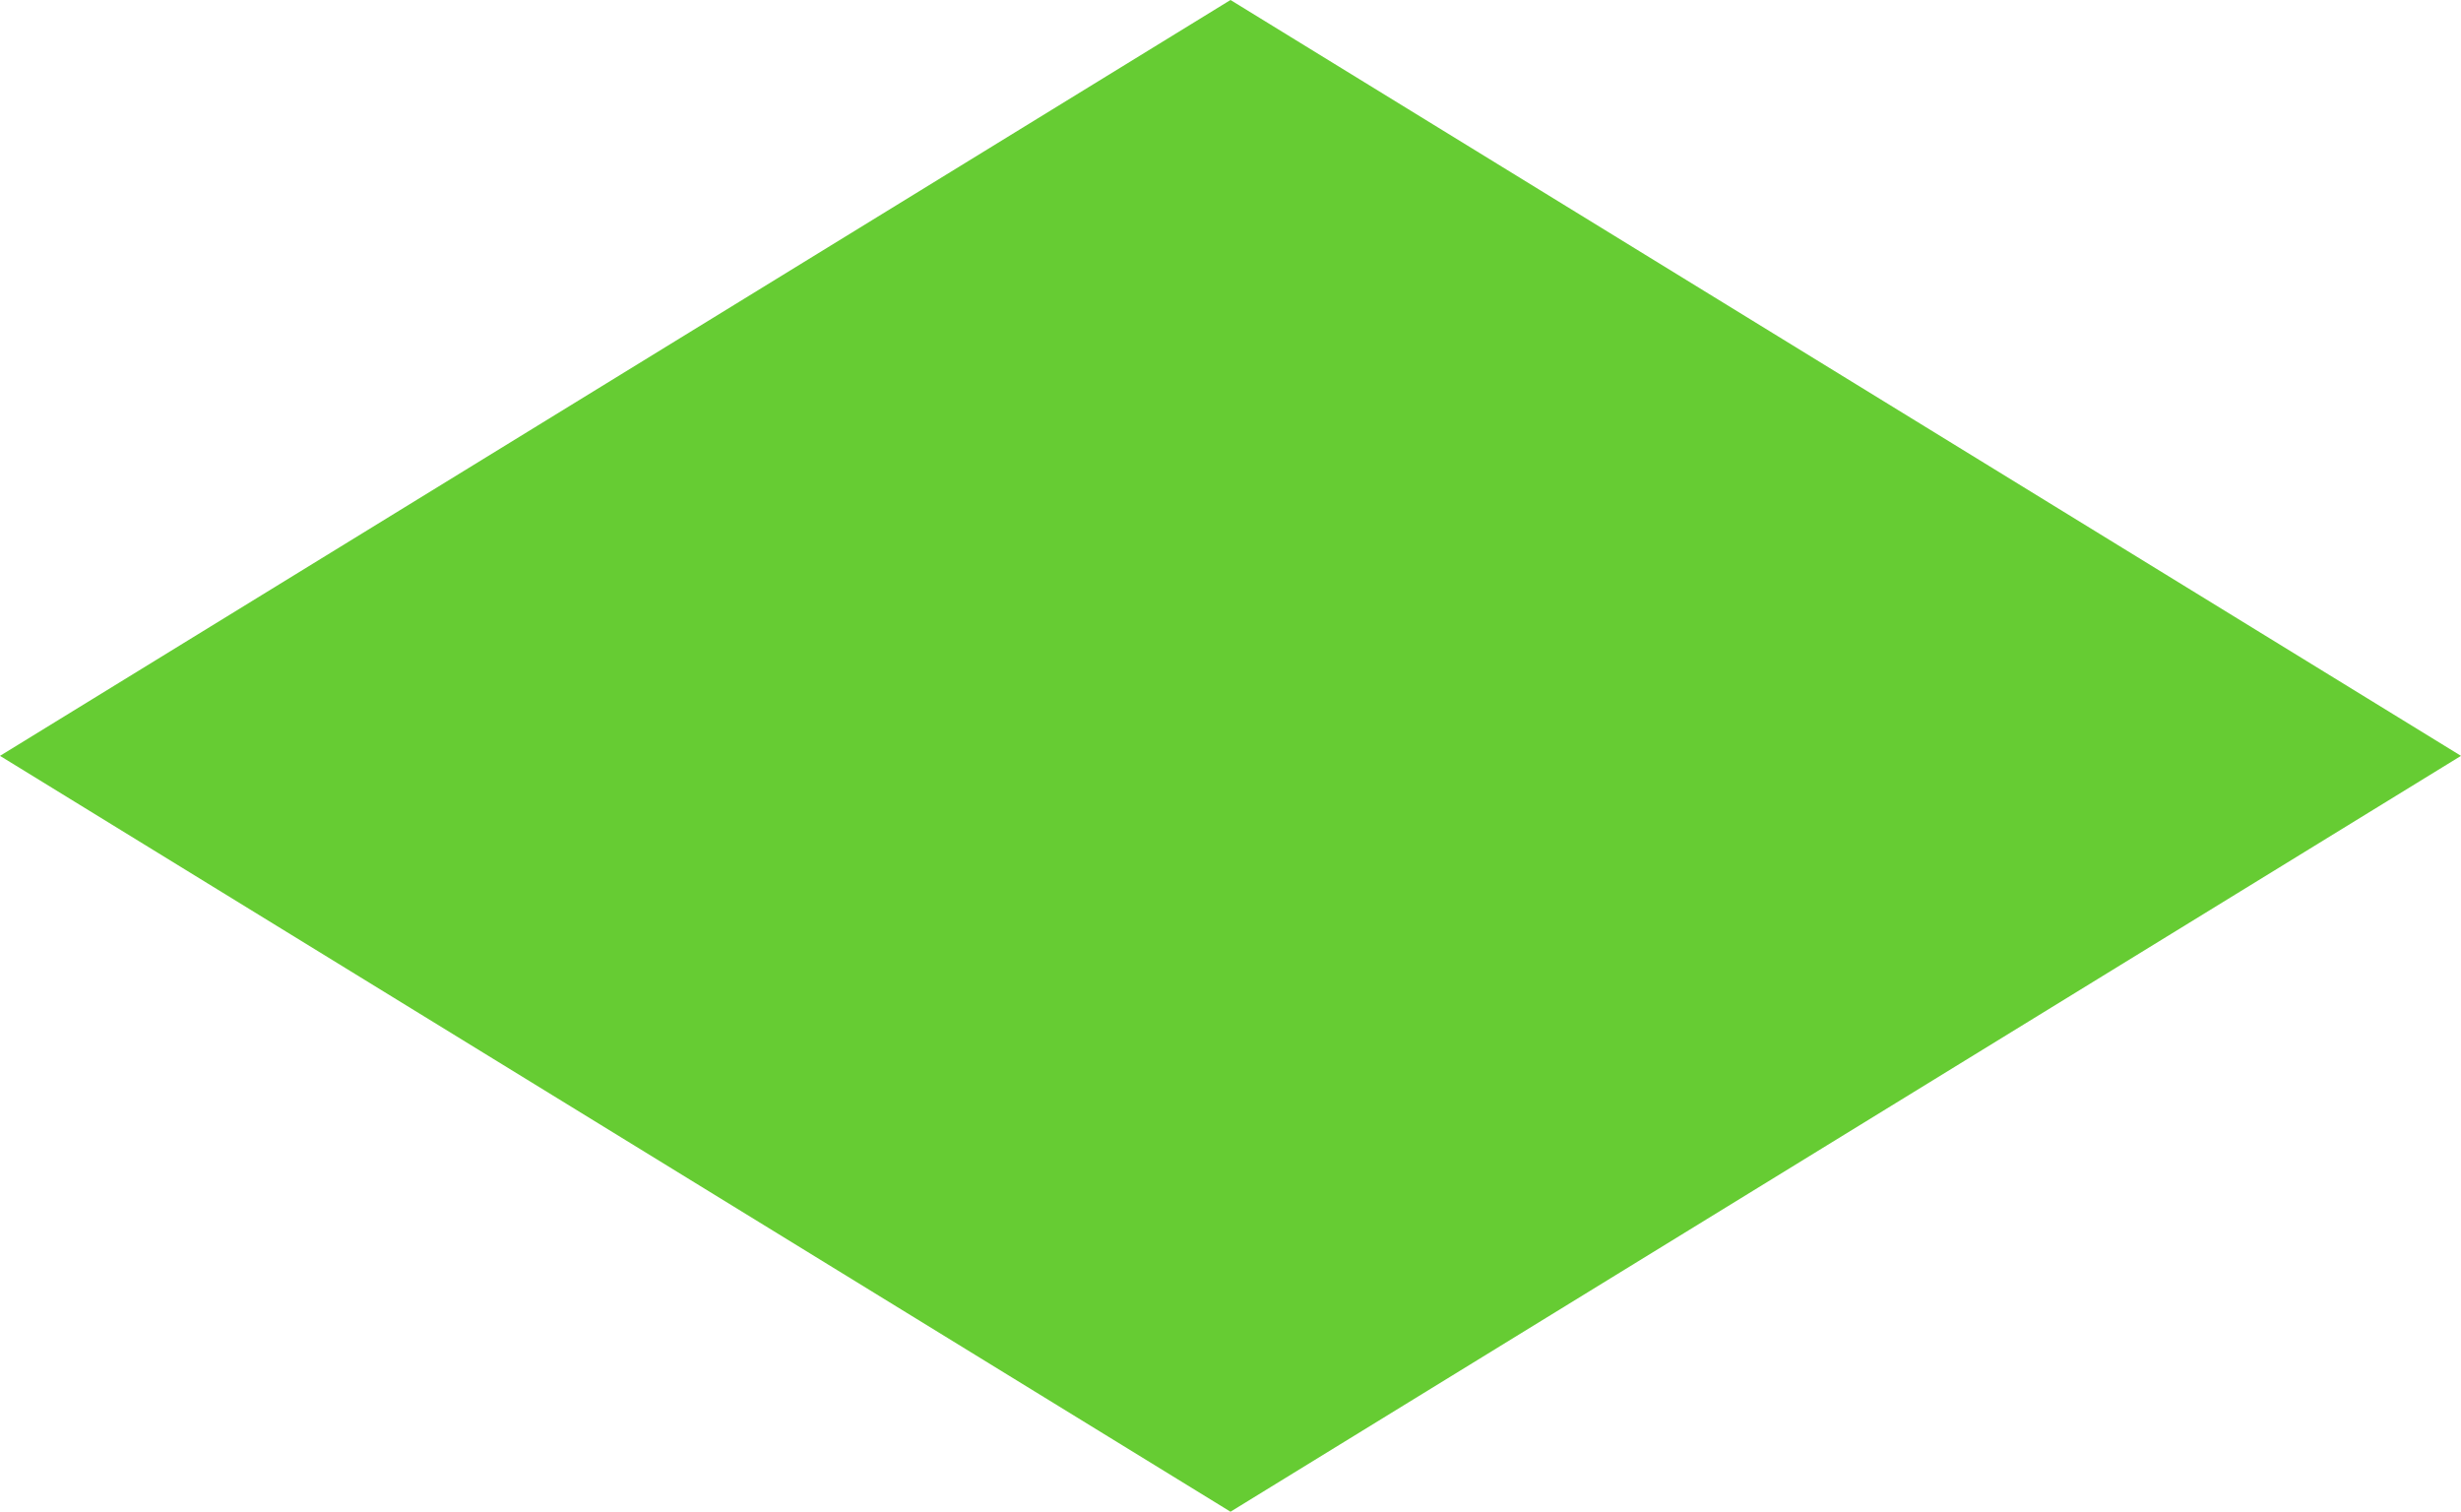 ﻿<?xml version="1.0" encoding="utf-8"?>
<svg version="1.1" xmlns:xlink="http://www.w3.org/1999/xlink" width="140px" height="86px" xmlns="http://www.w3.org/2000/svg">
  <g transform="matrix(1 0 0 1 -1135 -306 )">
    <path d="M 1205 392  L 1135 349  L 1205 306  L 1275 349  L 1205 392  Z " fill-rule="nonzero" fill="#66cc33" stroke="none" />
  </g>
</svg>